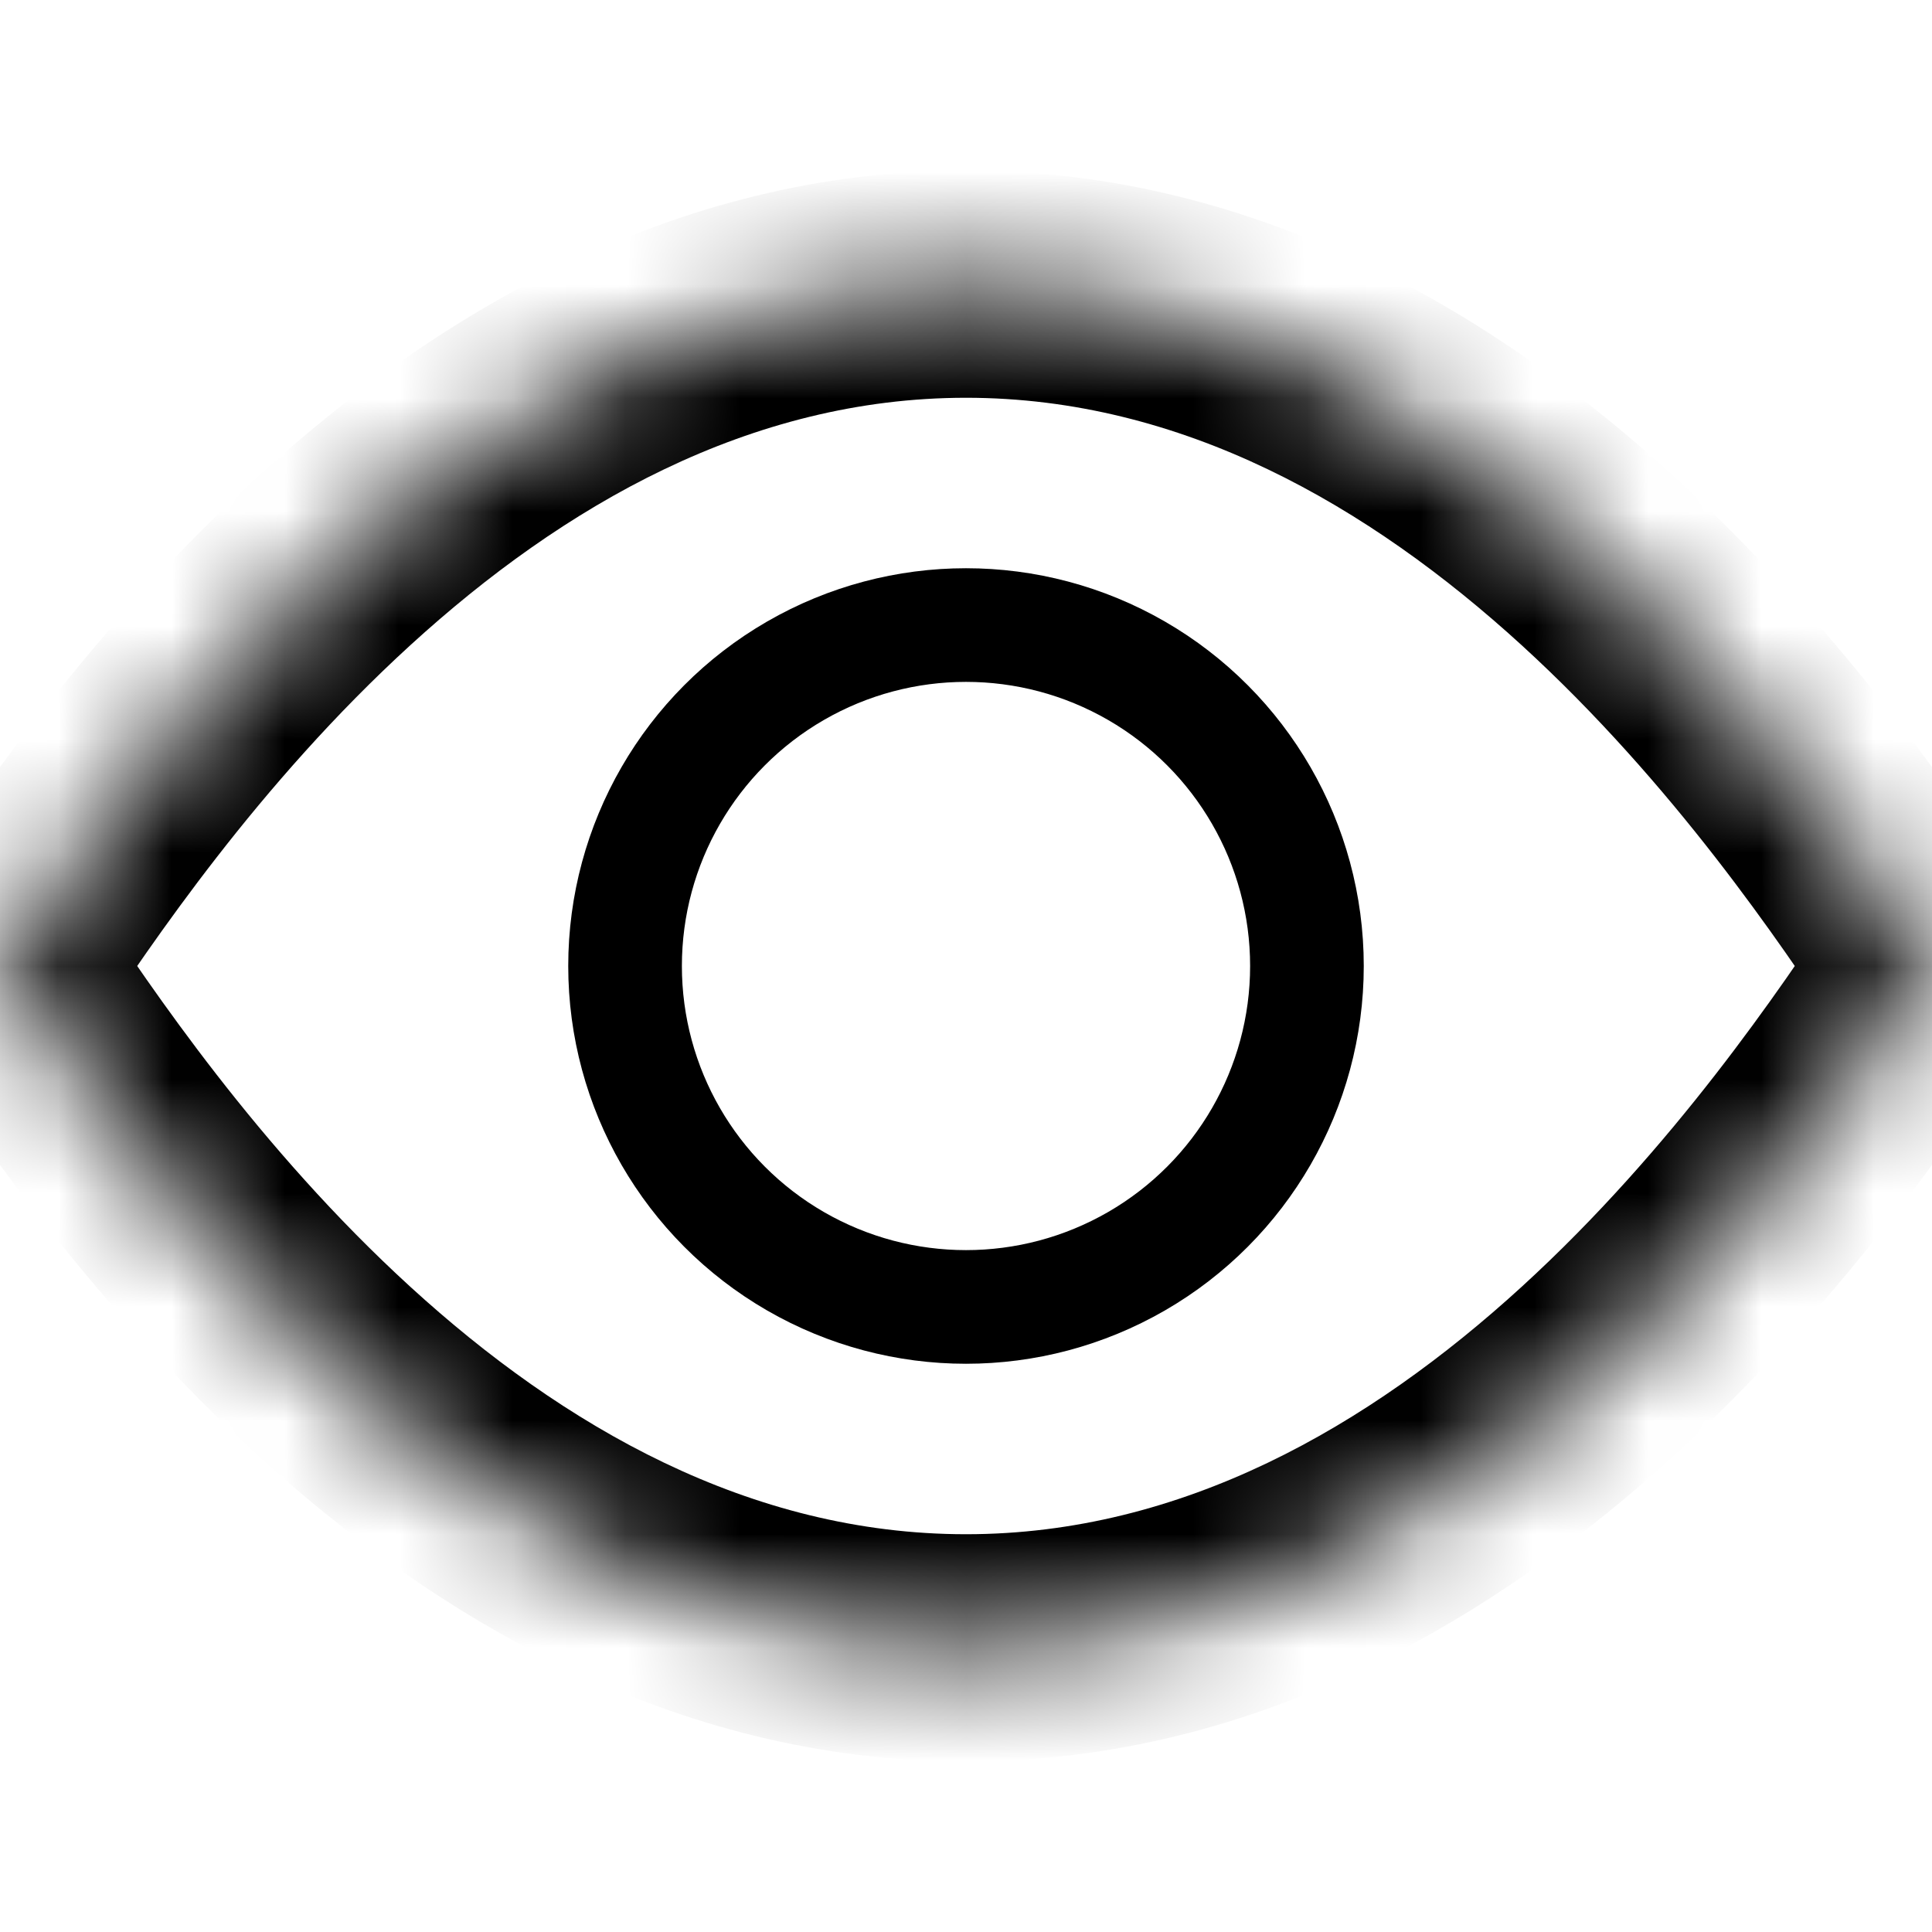 <svg width="17" height="17" viewBox="0 0 17 17" fill="none" xmlns="http://www.w3.org/2000/svg">
  <mask id="path-1-inside-1_94:54" fill="white">
    <path d="M17 8.5C16 10 13 14.5 8.5 14.5C4 14.5 1 10 0 8.5C1 7 4 2.5 8.5 2.5C13 2.5 16 7 17 8.5Z"/>
  </mask>
  <path
    d="M17 8.5L17.832 9.055L18.202 8.5L17.832 7.945L17 8.5ZM0 8.5L-0.832 7.945L-1.202 8.5L-0.832 9.055L0 8.5ZM16.168 7.945C15.67 8.693 14.727 10.101 13.388 11.324C12.046 12.55 10.402 13.5 8.5 13.5V15.5C11.098 15.5 13.204 14.2 14.737 12.801C16.273 11.399 17.33 9.807 17.832 9.055L16.168 7.945ZM8.5 13.5C6.598 13.5 4.954 12.55 3.612 11.324C2.273 10.101 1.33 8.693 0.832 7.945L-0.832 9.055C-0.33 9.807 0.727 11.399 2.263 12.801C3.796 14.2 5.902 15.5 8.5 15.5V13.5ZM0.832 9.055C1.33 8.307 2.273 6.899 3.612 5.676C4.954 4.451 6.598 3.5 8.5 3.5V1.5C5.902 1.5 3.796 2.799 2.263 4.199C0.727 5.601 -0.33 7.193 -0.832 7.945L0.832 9.055ZM8.5 3.5C10.402 3.5 12.046 4.451 13.388 5.676C14.727 6.899 15.67 8.307 16.168 9.055L17.832 7.945C17.33 7.193 16.273 5.601 14.737 4.199C13.204 2.799 11.098 1.5 8.5 1.5V3.5Z"
    fill="currentColor" mask="url(#path-1-inside-1_94:54)"/>
  <circle cx="8.5" cy="8.5" r="3" stroke="currentColor"/>
</svg>
